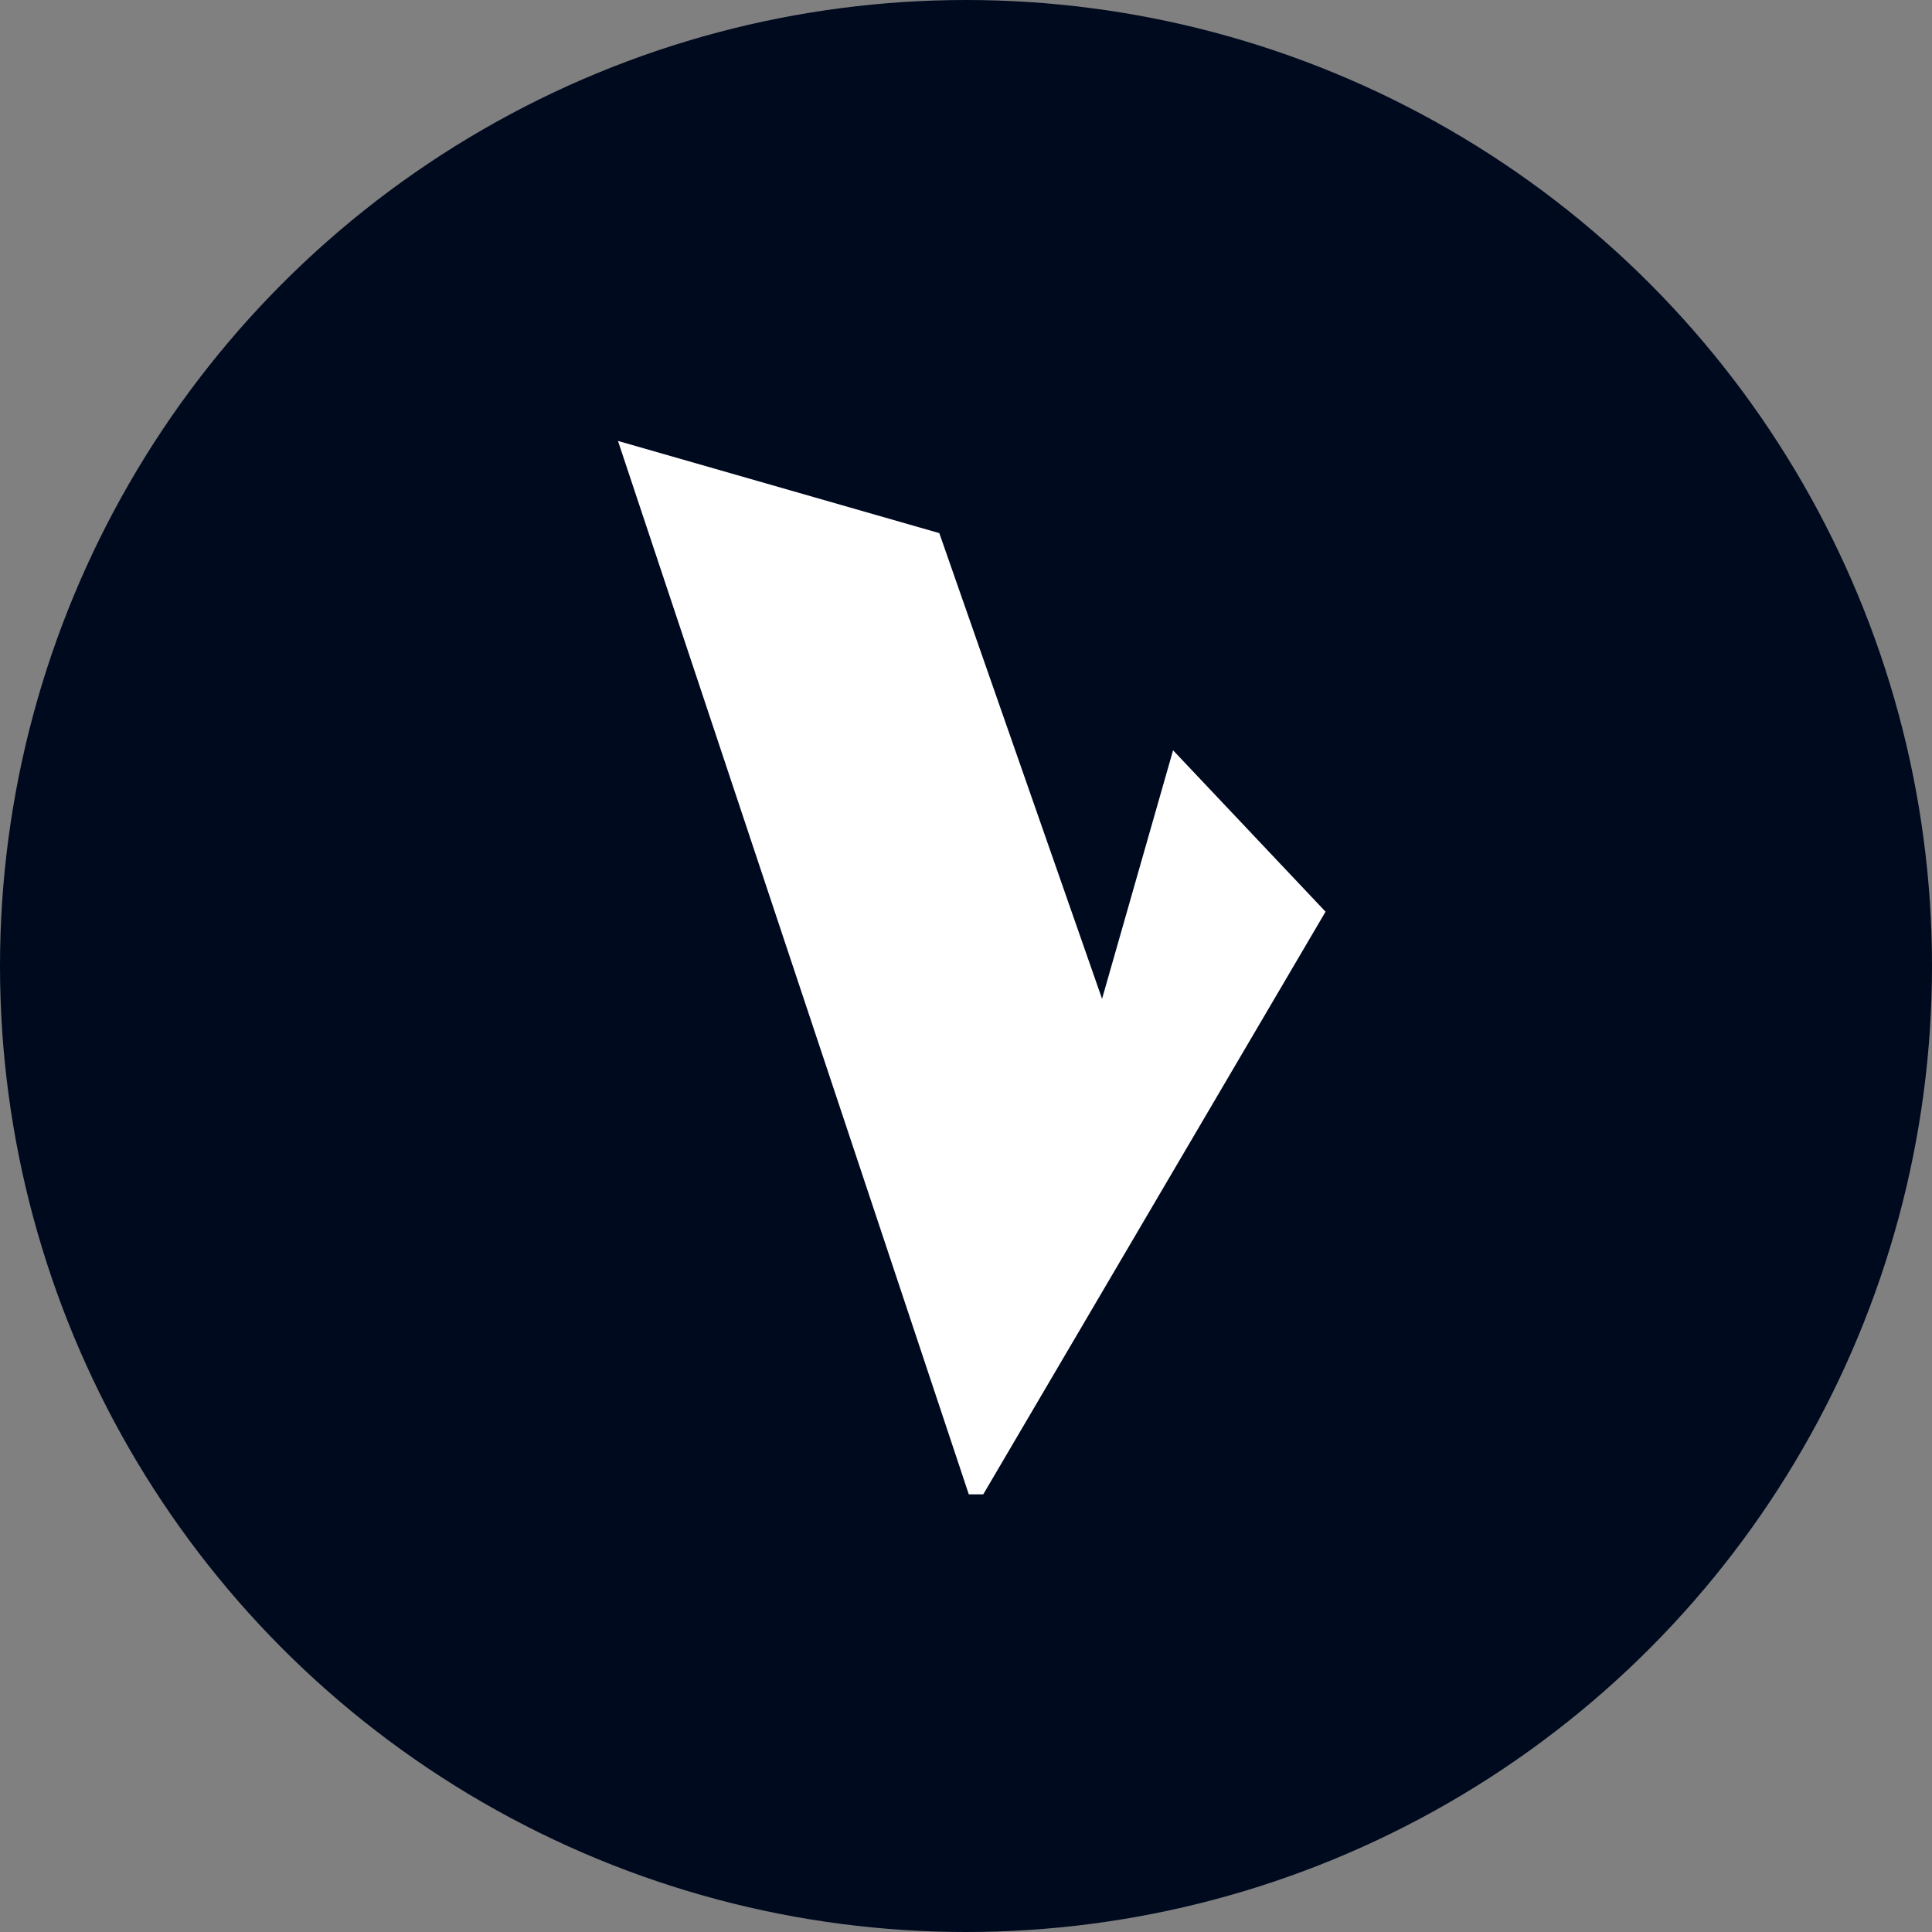 <svg xmlns="http://www.w3.org/2000/svg" width="220" height="220" viewBox="0 0 220 220">
  <rect x="0" y="0" width="220" height="220" fill="#808080" stroke="none"/>
  <g id="Group_4" data-name="Group 4" transform="translate(484 -518)">
    <circle id="Ellipse_1" data-name="Ellipse 1" cx="110" cy="110" r="110" transform="translate(-484 518)" fill="#000a1f"/>
    <path id="Path_1" data-name="Path 1" d="M184.466,583.317l-7.128,24.947-16.361-46.816-42.393-12.161L160.6,675.451h4.878l40.655-69.2Z" transform="translate(-536.084 15.213)" fill="#fff" stroke="#000a1f" stroke-width="5"/>
  </g>
</svg>
